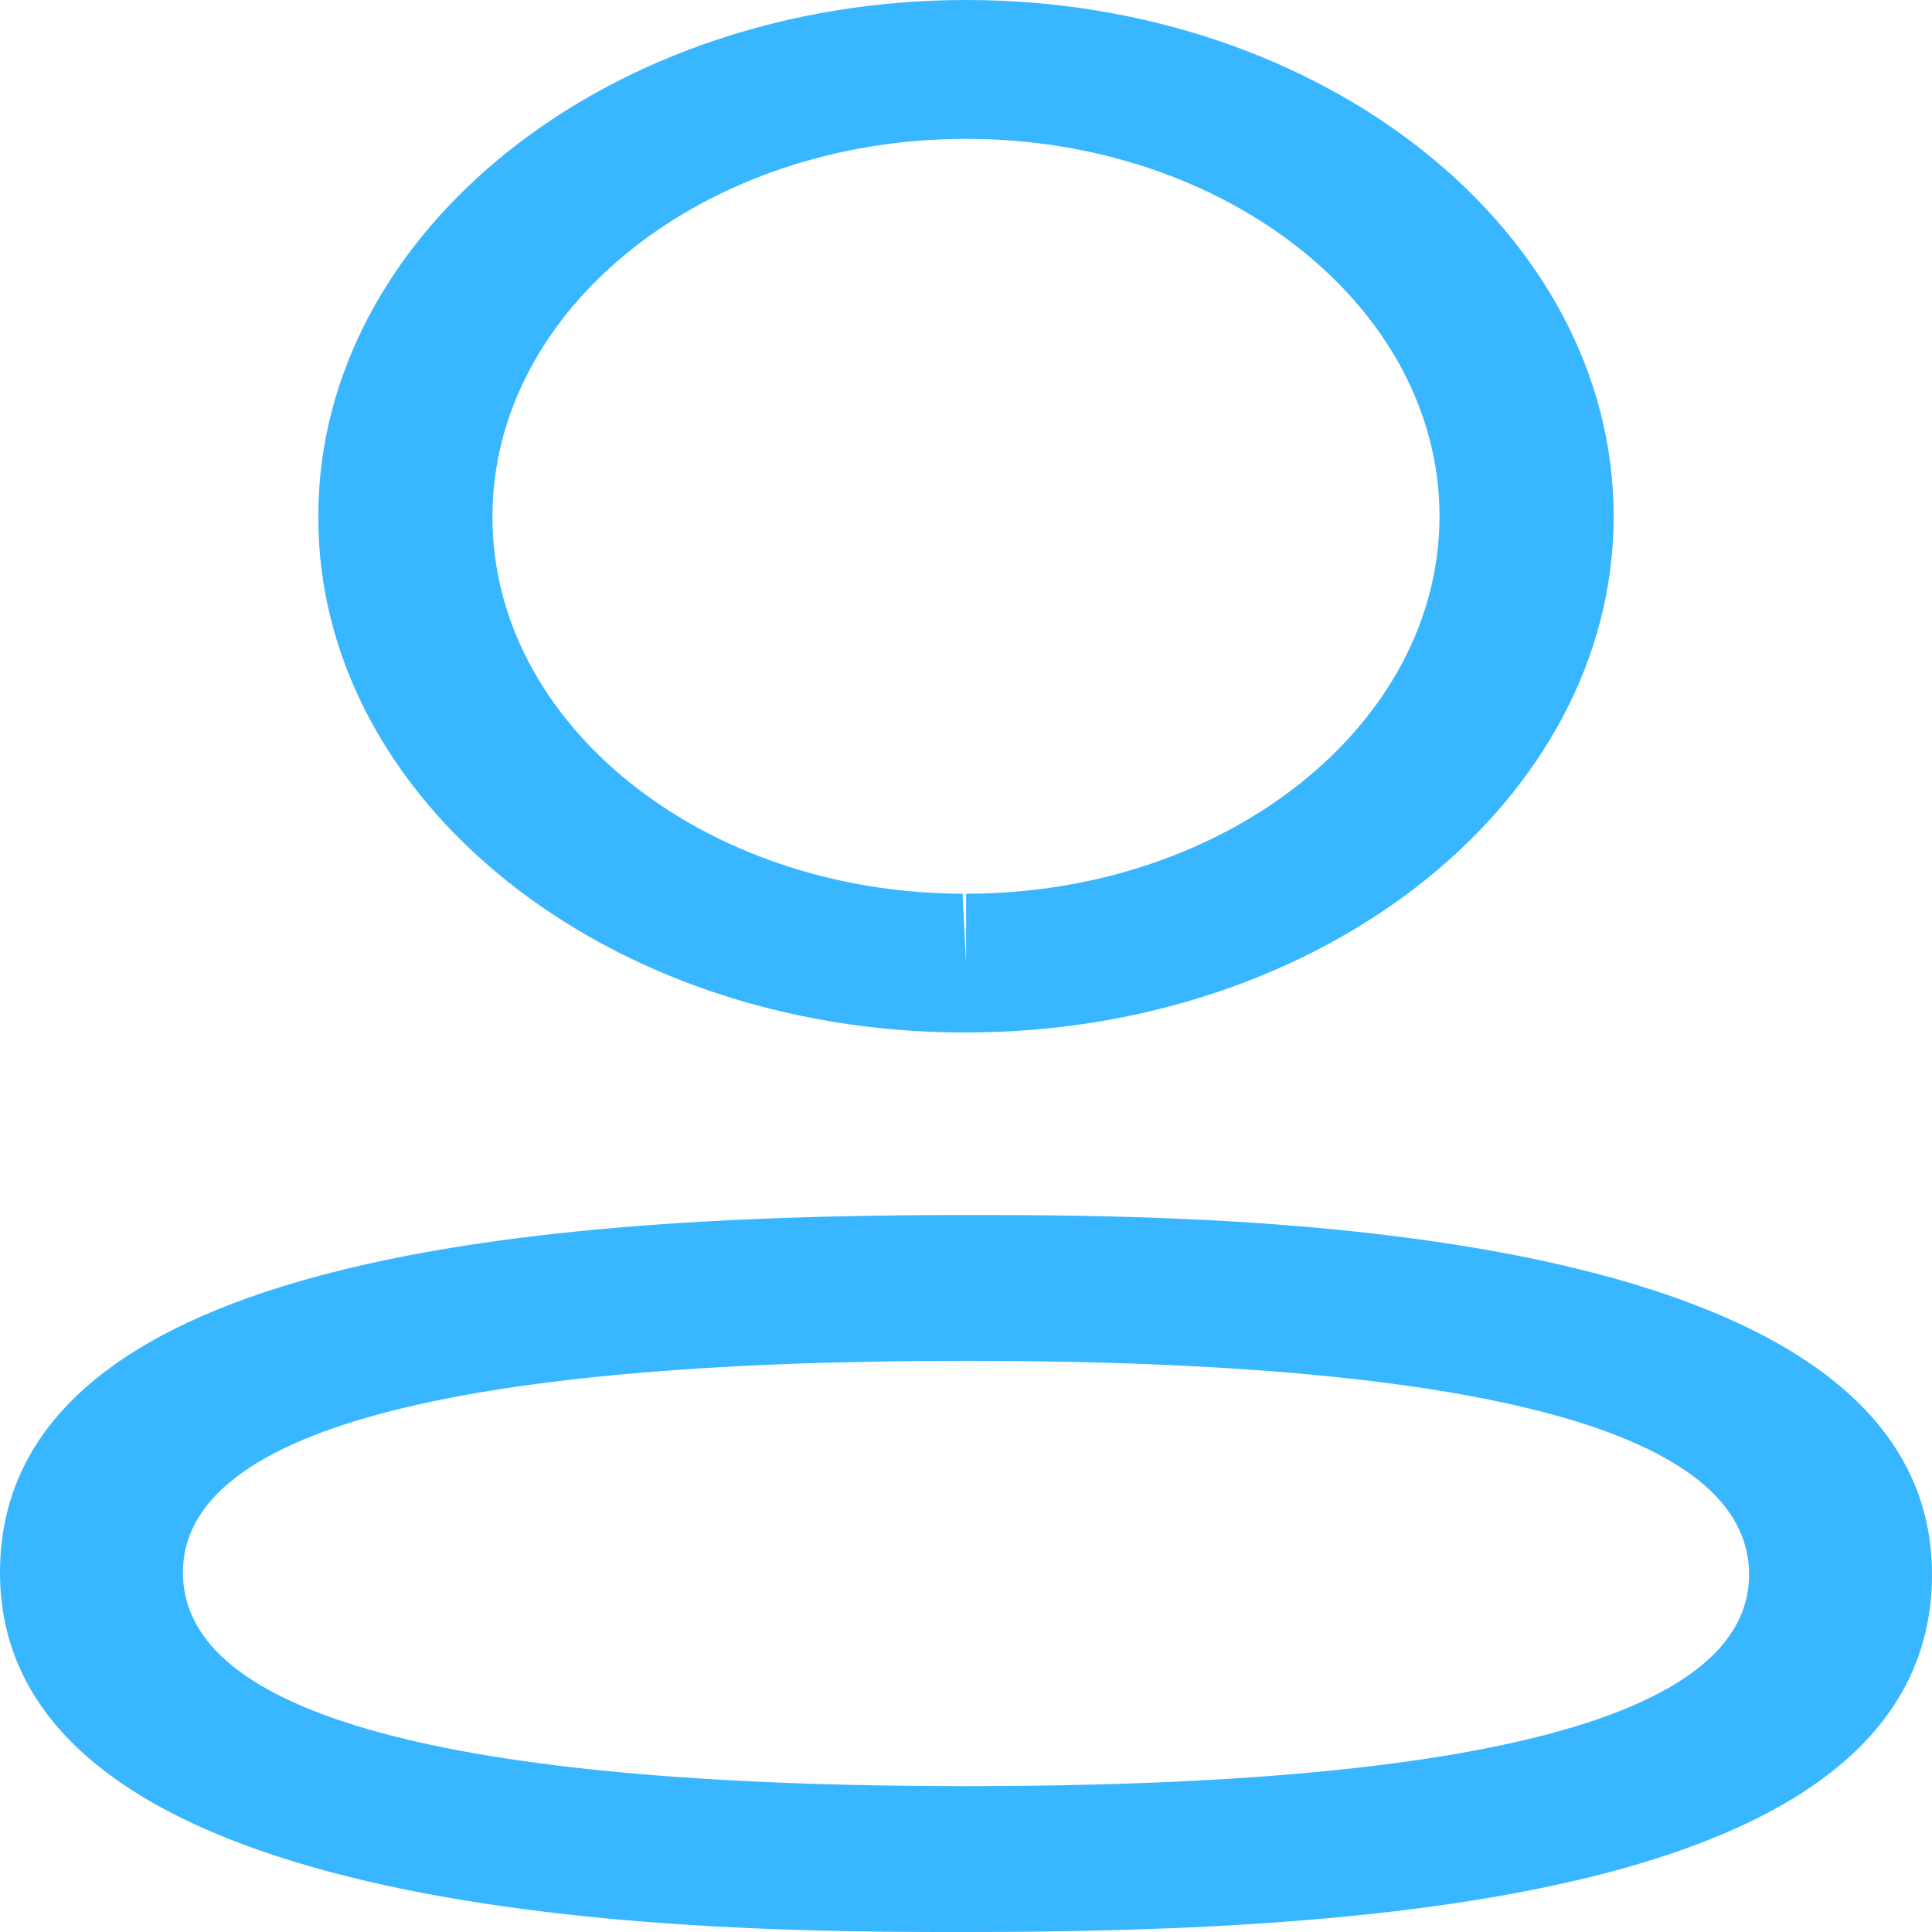 <svg width="22" height="22" viewBox="0 0 22 22" fill="none" xmlns="http://www.w3.org/2000/svg">
<path fill-rule="evenodd" clip-rule="evenodd" d="M22 17.929C22 21.578 15.722 22 11.001 22L10.664 22C7.656 21.994 0 21.843 0 17.907C0 14.332 6.025 13.854 10.71 13.836L11.339 13.836C14.347 13.842 22 13.993 22 17.929ZM11.001 15.496C5.083 15.496 2.083 16.307 2.083 17.907C2.083 19.521 5.083 20.339 11.001 20.339C16.918 20.339 19.917 19.529 19.917 17.929C19.917 16.315 16.918 15.496 11.001 15.496ZM11.001 0C15.068 0 18.375 2.637 18.375 5.879C18.375 9.121 15.068 11.757 11.001 11.757H10.957C6.899 11.747 3.611 9.109 3.625 5.876C3.625 2.637 6.933 0 11.001 0ZM11.001 1.581C8.028 1.581 5.608 3.509 5.608 5.879C5.599 8.242 8 10.168 10.961 10.177L11.001 10.968V10.177C13.974 10.177 16.392 8.248 16.392 5.879C16.392 3.509 13.974 1.581 11.001 1.581Z" fill="#38B6FF"/>
</svg>
